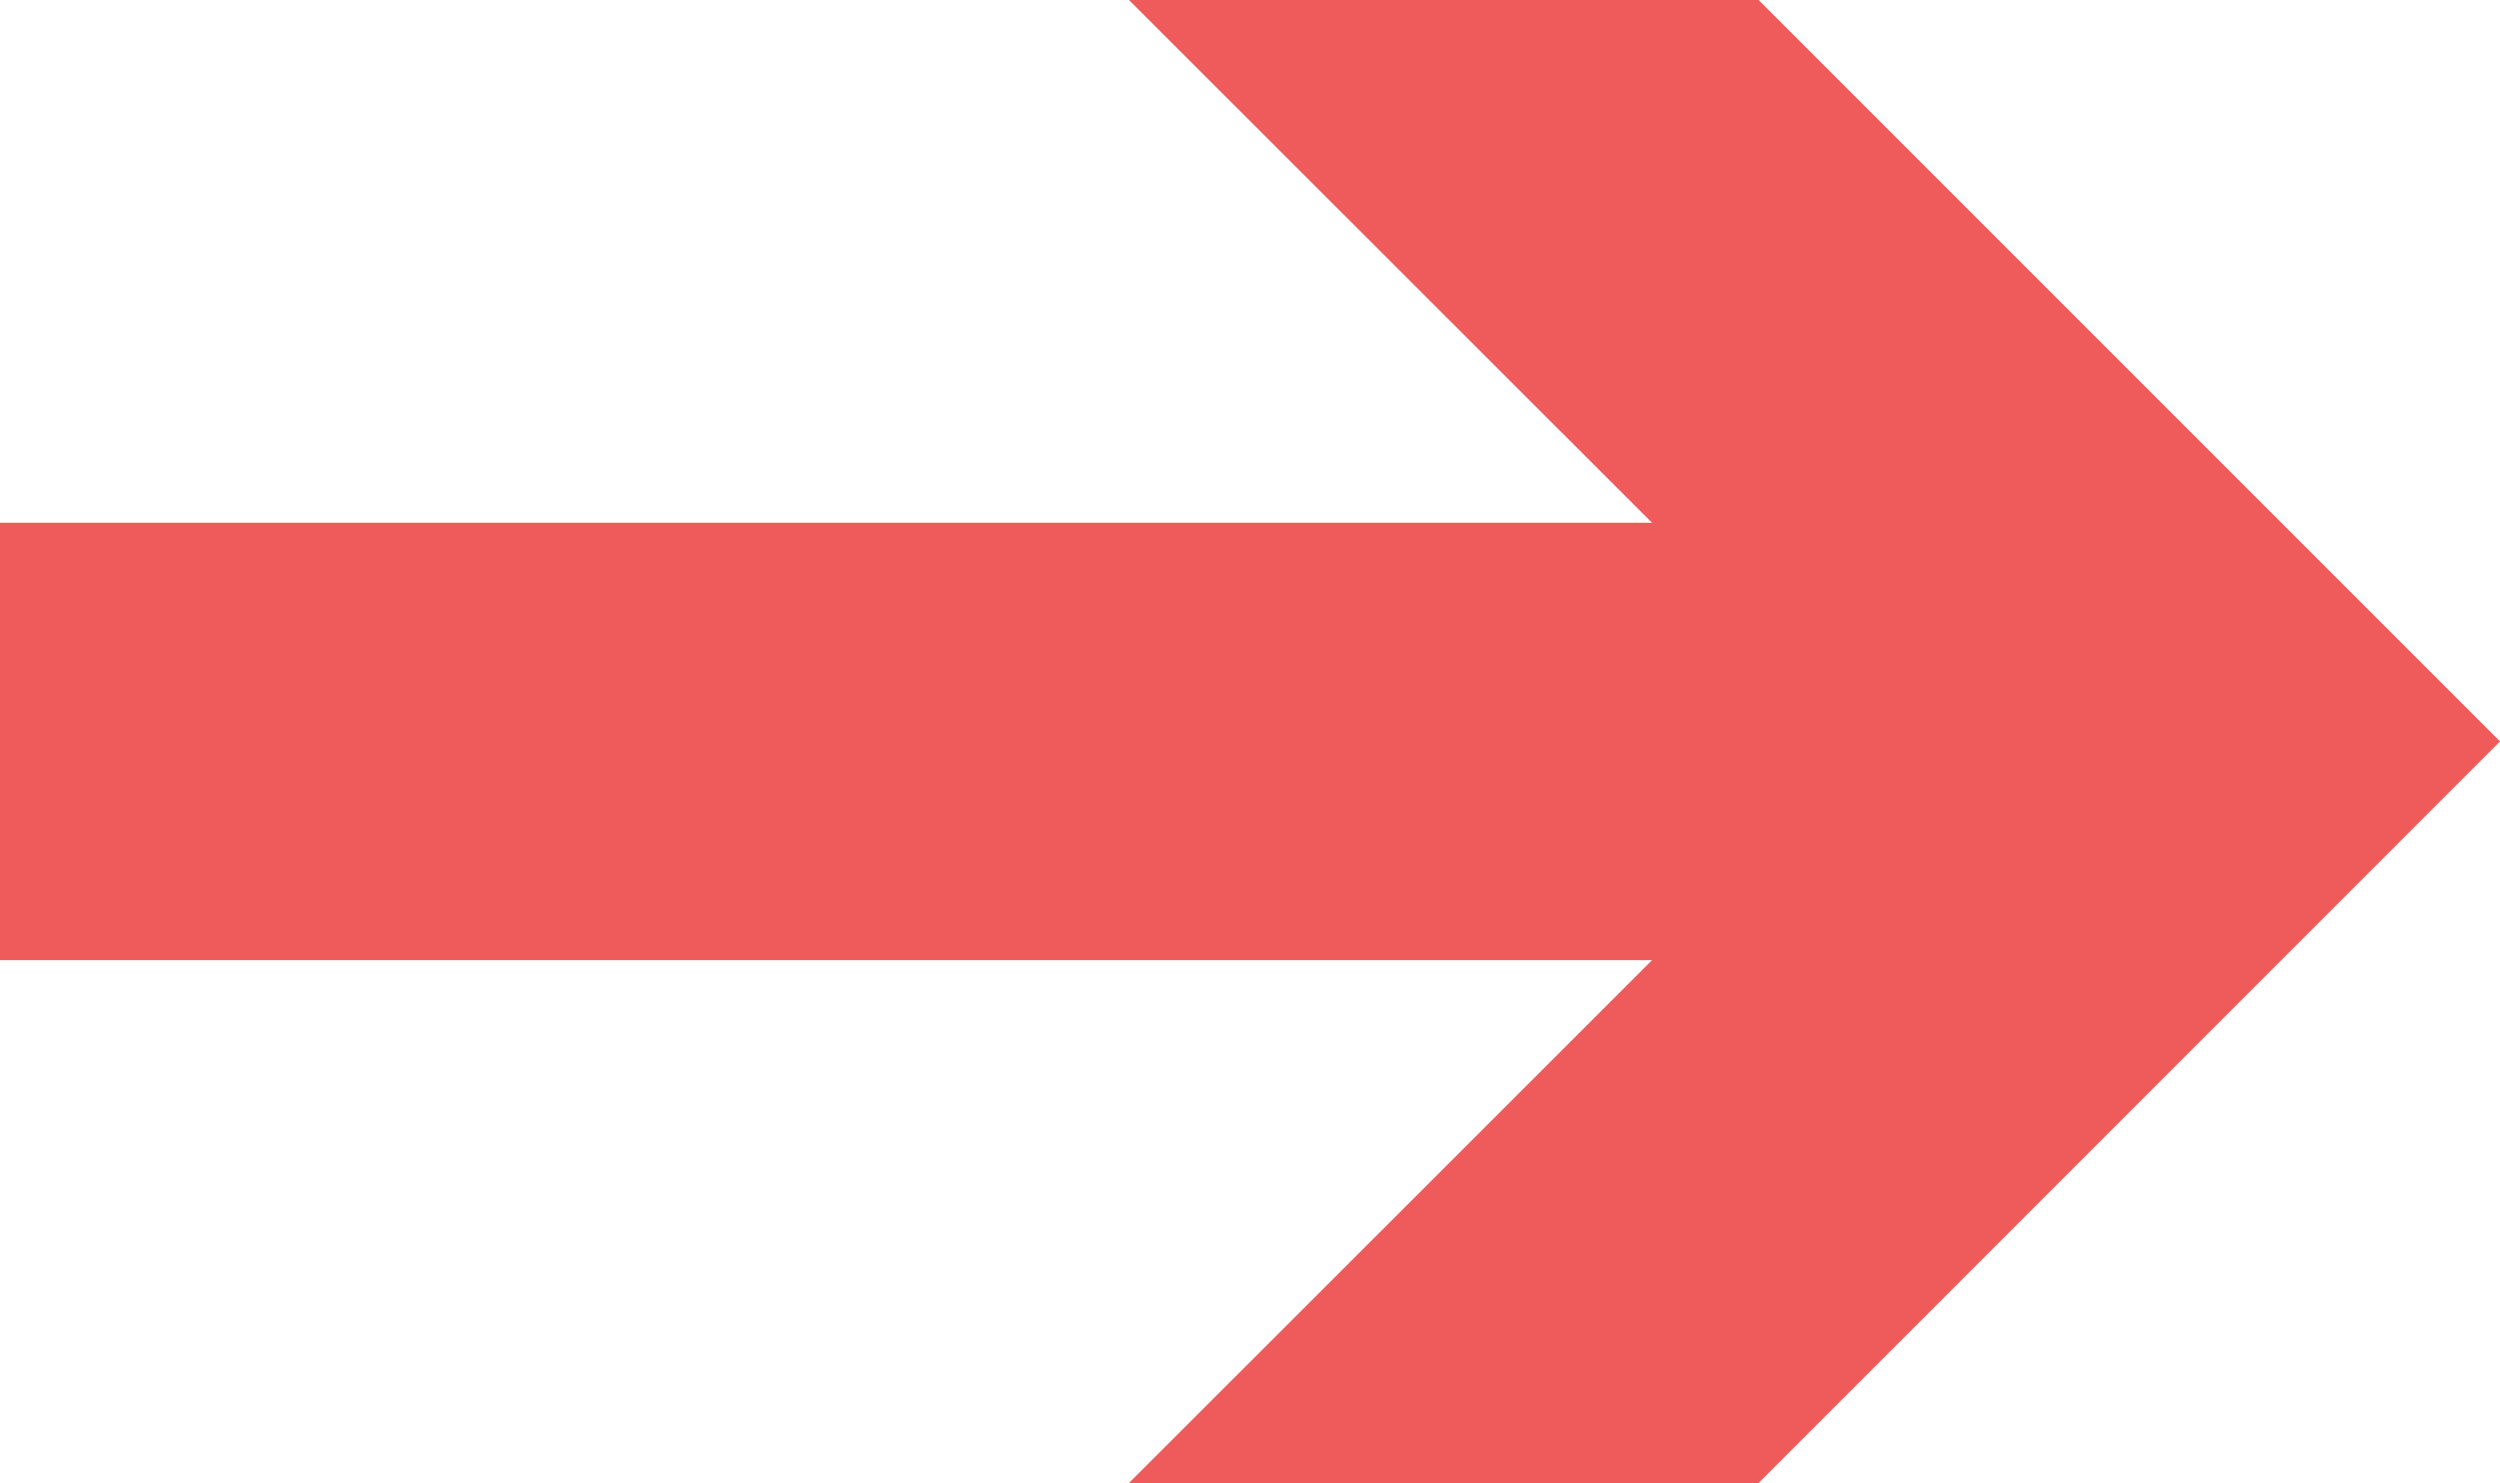 <svg id="a9bffb24-b1b1-45ea-aeec-cbdb8765c123" data-name="Layer 1" xmlns="http://www.w3.org/2000/svg" viewBox="0 0 22.085 13.101"><defs><style>.b8d0d974-8b96-4430-a02f-db0b200acc28{fill:none;stroke:#ef5b5b;stroke-miterlimit:10;stroke-width:3.864px;}.fdf9def0-8ad1-4d94-b425-5d761e9543f1{fill:#ef5b5b;}</style></defs><title>Artboard 62</title><line class="b8d0d974-8b96-4430-a02f-db0b200acc28" y1="6.55" x2="17.669" y2="6.55"/><polygon class="fdf9def0-8ad1-4d94-b425-5d761e9543f1" points="9.973 13.101 16.527 6.55 9.973 0 15.535 0 22.085 6.55 15.535 13.101 9.973 13.101"/></svg>